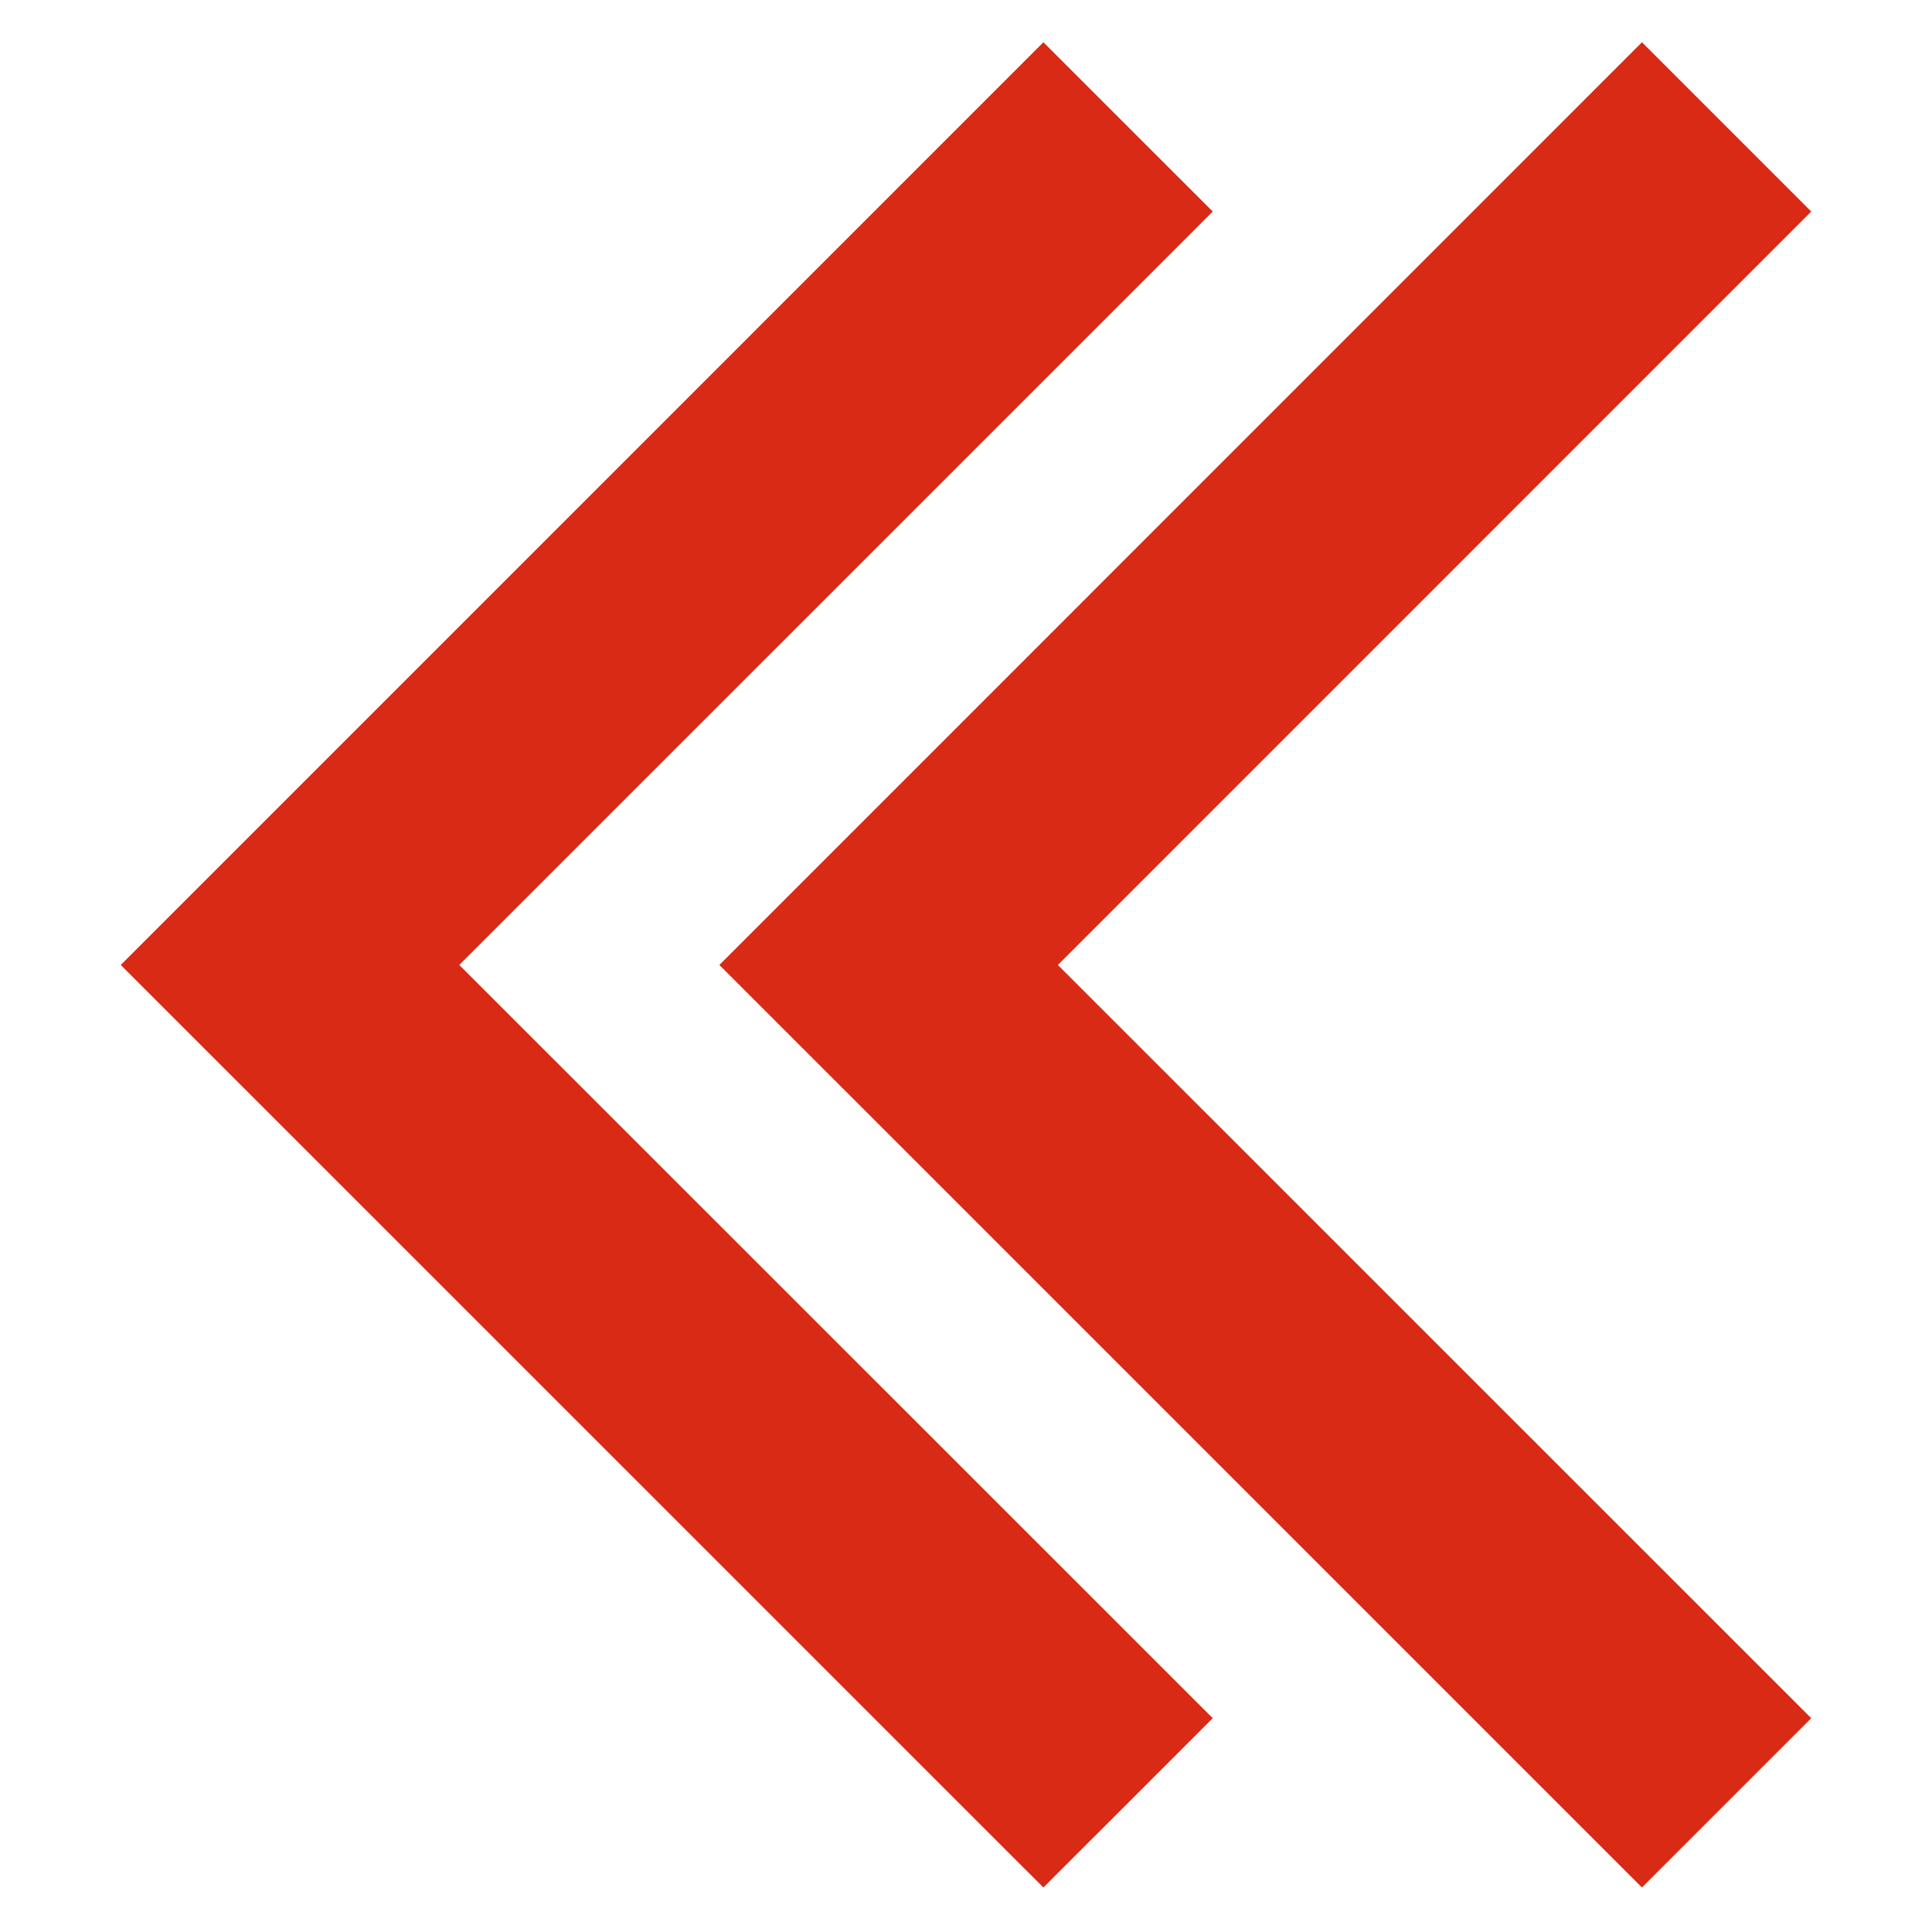<svg width="32" height="32" viewBox="0 0 32 32" fill="none" xmlns="http://www.w3.org/2000/svg">
<path fill-rule="evenodd" clip-rule="evenodd" d="M2 15.983L17.282 0.7L20.087 3.504L7.607 15.983L20.087 28.459L17.282 31.263L2 15.983ZM11.915 15.983L27.196 0.7L30 3.504L17.522 15.983L30 28.459L27.196 31.263L11.915 15.983Z" fill="#D82A15"/>
</svg>
